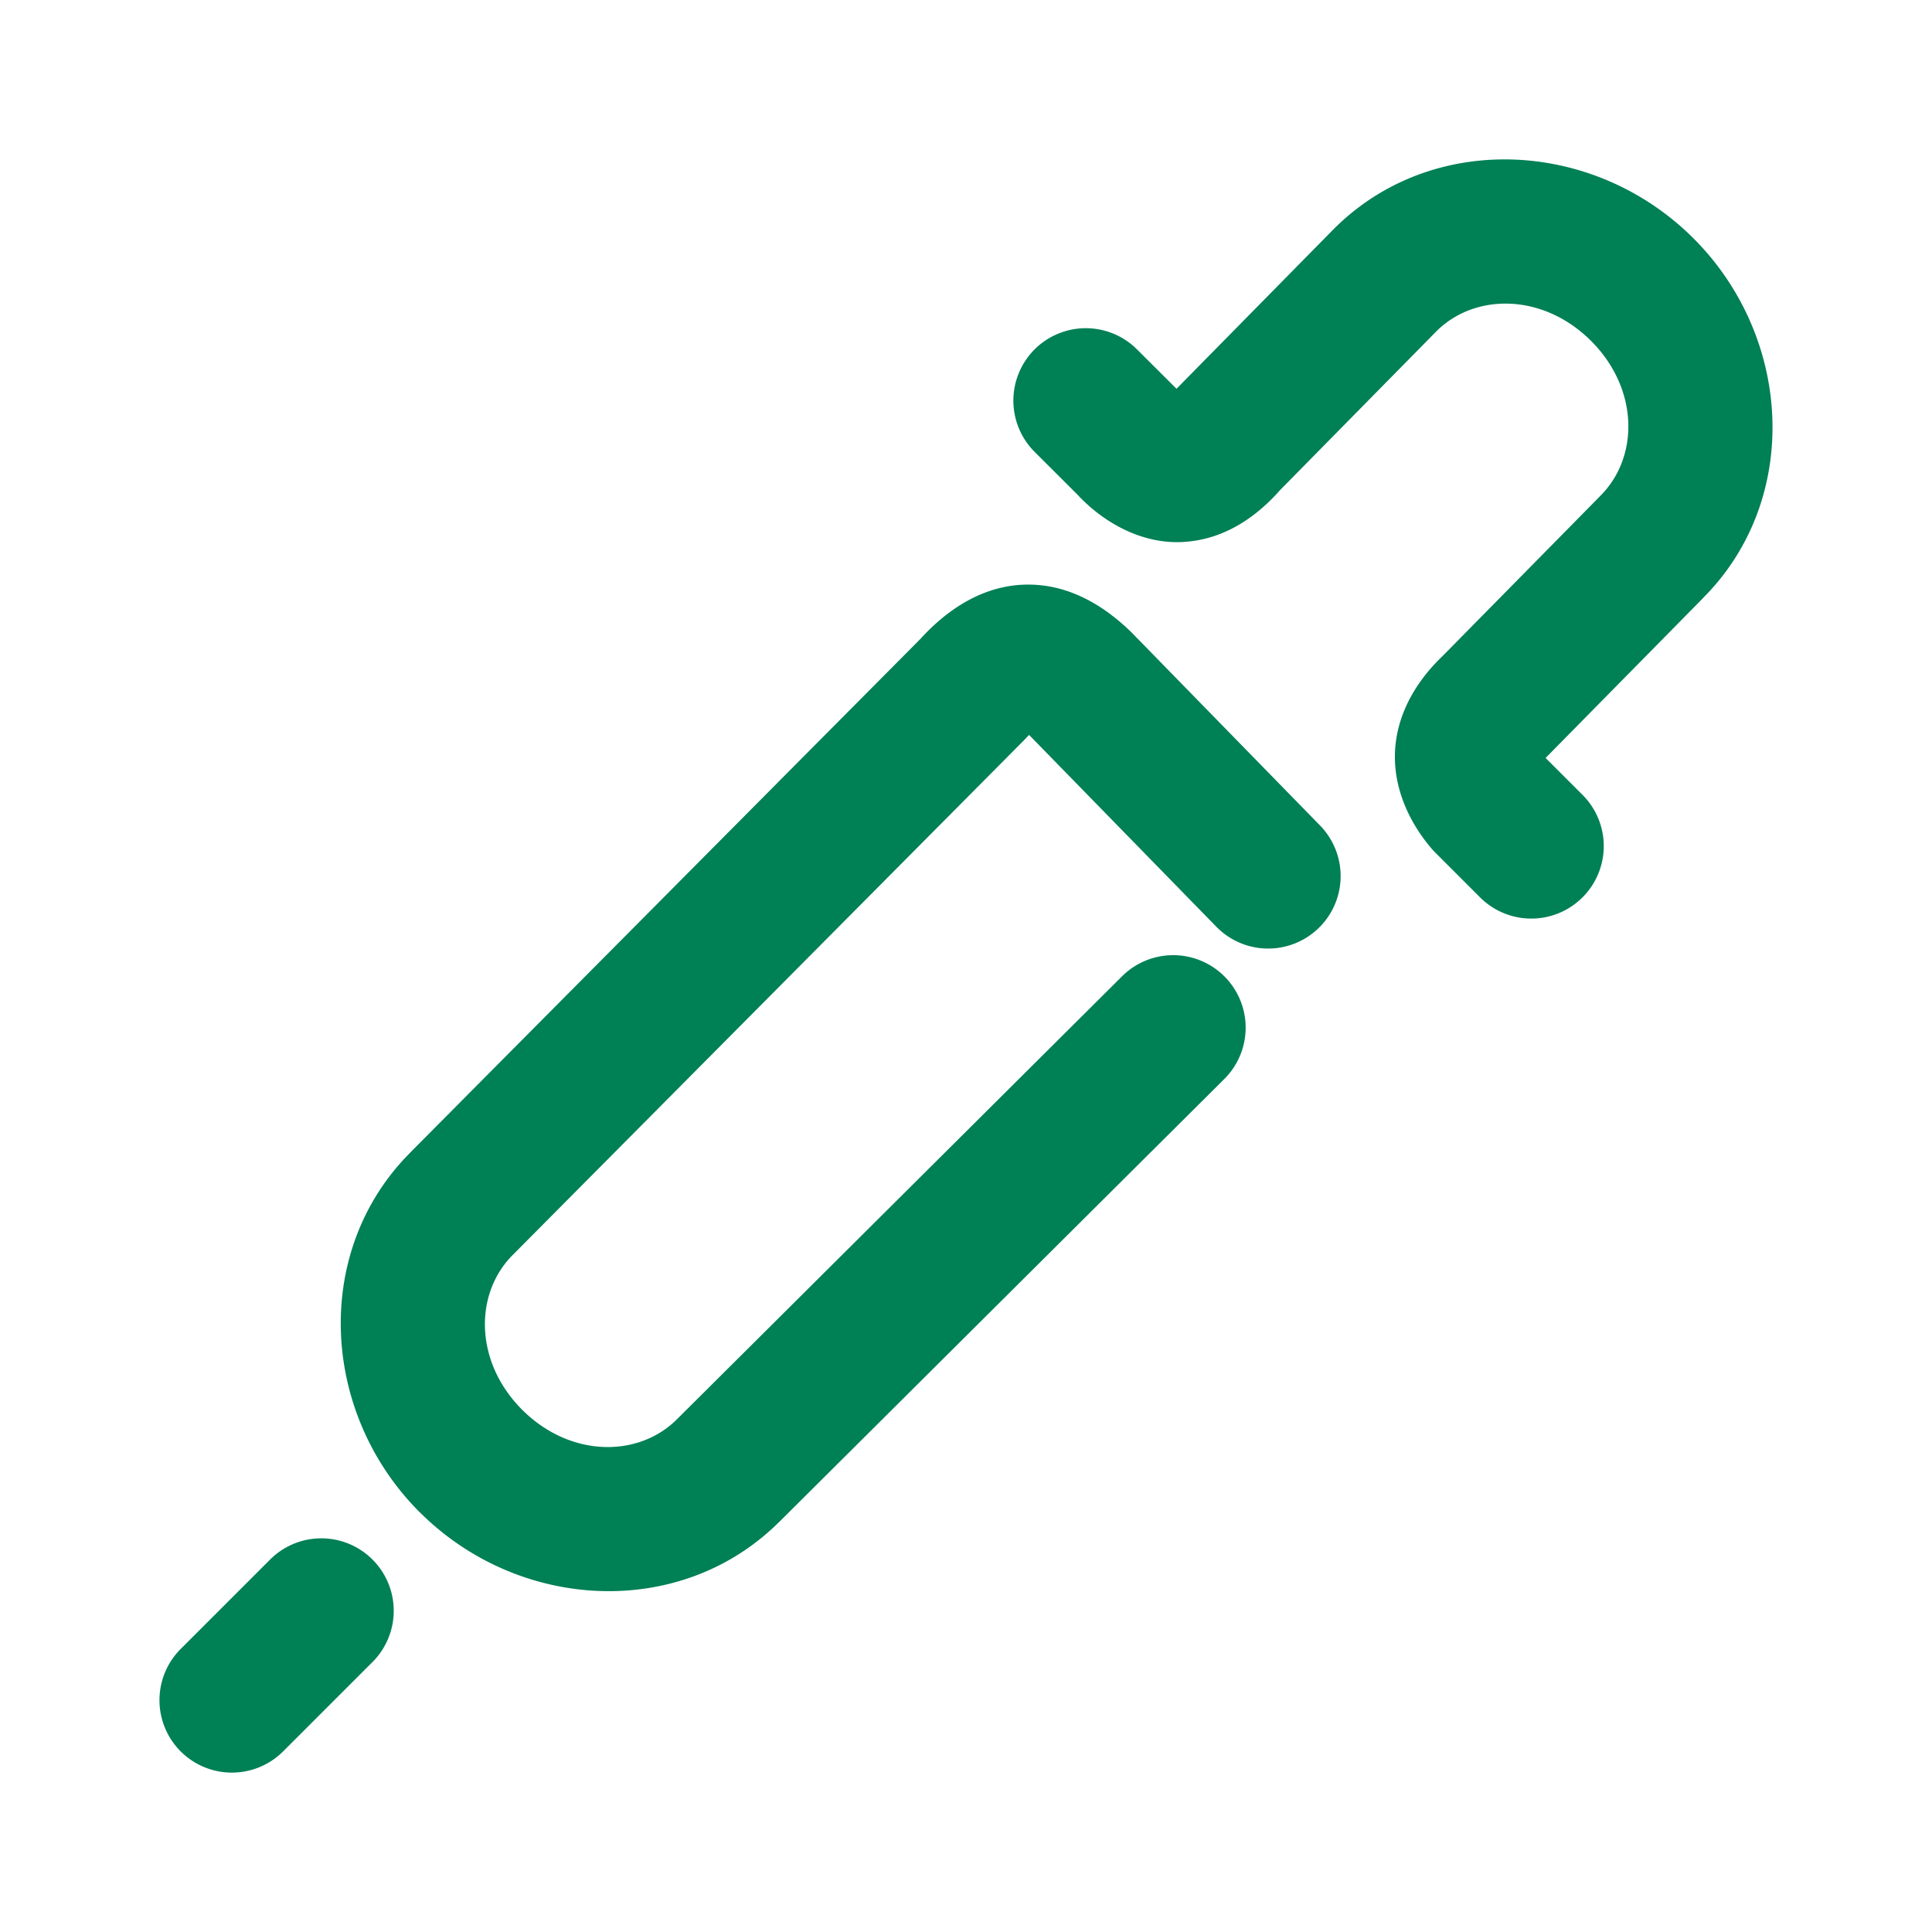 <svg xmlns="http://www.w3.org/2000/svg" width="48" height="48">
	<path d="M 37.597,3.964 C 35.976,3.909 34.358,4.468 33.138,5.689 a 1.8,1.8 0 0 0 -0.01,0.01 L 29.23,9.659 28.249,8.681 a 1.8,1.8 0 0 0 -2.545,0 1.8,1.8 0 0 0 0,2.545 l 1.064,1.062 c 0.635,0.684 1.598,1.245 2.652,1.176 1.054,-0.069 1.854,-0.675 2.42,-1.33 l -0.08,0.086 3.924,-3.986 c 0.959,-0.96 2.654,-0.954 3.846,0.236 1.19,1.191 1.194,2.885 0.234,3.844 a 1.8,1.8 0 0 0 -0.01,0.012 l -3.934,3.994 0.055,-0.053 c -0.619,0.578 -1.149,1.383 -1.213,2.346 -0.064,0.963 0.365,1.838 0.902,2.467 a 1.8,1.8 0 0 0 0.098,0.105 l 1.109,1.109 a 1.8,1.8 0 0 0 2.547,0 1.8,1.8 0 0 0 0,-2.545 l -0.918,-0.918 3.92,-3.98 -0.012,0.01 C 44.75,12.421 44.545,8.395 42.077,5.925 40.843,4.69 39.218,4.019 37.597,3.964 Z m -12.125,10.561 c -1.101,0.027 -1.999,0.665 -2.652,1.402 l 0.07,-0.076 -12.701,12.787 0.006,-0.004 c -2.442,2.441 -2.236,6.47 0.234,8.939 a 1.8,1.8 0 0 0 0.002,0 c 2.469,2.465 6.492,2.671 8.932,0.234 l 0.004,-0.002 11.049,-10.996 a 1.8,1.8 0 0 0 0.008,-2.547 1.8,1.8 0 0 0 -2.547,-0.006 l -11.053,11 a 1.8,1.8 0 0 0 -0.004,0.004 c -0.959,0.959 -2.654,0.956 -3.846,-0.234 -1.192,-1.192 -1.194,-2.888 -0.234,-3.848 a 1.8,1.8 0 0 0 0.004,-0.004 l 12.701,-12.787 a 1.8,1.8 0 0 0 0.07,-0.074 c 0.035,-0.039 0.027,-0.026 0.053,-0.053 0.01,0.009 0.005,0.004 0.016,0.014 0,0 0,0.002 0,0.002 l 4.635,4.748 a 1.8,1.8 0 0 0 2.545,0.031 1.8,1.8 0 0 0 0.031,-2.547 l -4.67,-4.783 a 1.8,1.8 0 0 0 -0.035,-0.035 C 27.453,15.075 26.573,14.498 25.472,14.525 Z M 7.931,38.22 a 1.8,1.8 0 0 0 -1.221,0.527 l -2.221,2.221 a 1.8,1.8 0 0 0 0,2.545 1.8,1.8 0 0 0 2.545,0 l 2.221,-2.221 a 1.8,1.8 0 0 0 0,-2.545 1.8,1.8 0 0 0 -1.324,-0.527 z" fill="#008055"/>
</svg>
